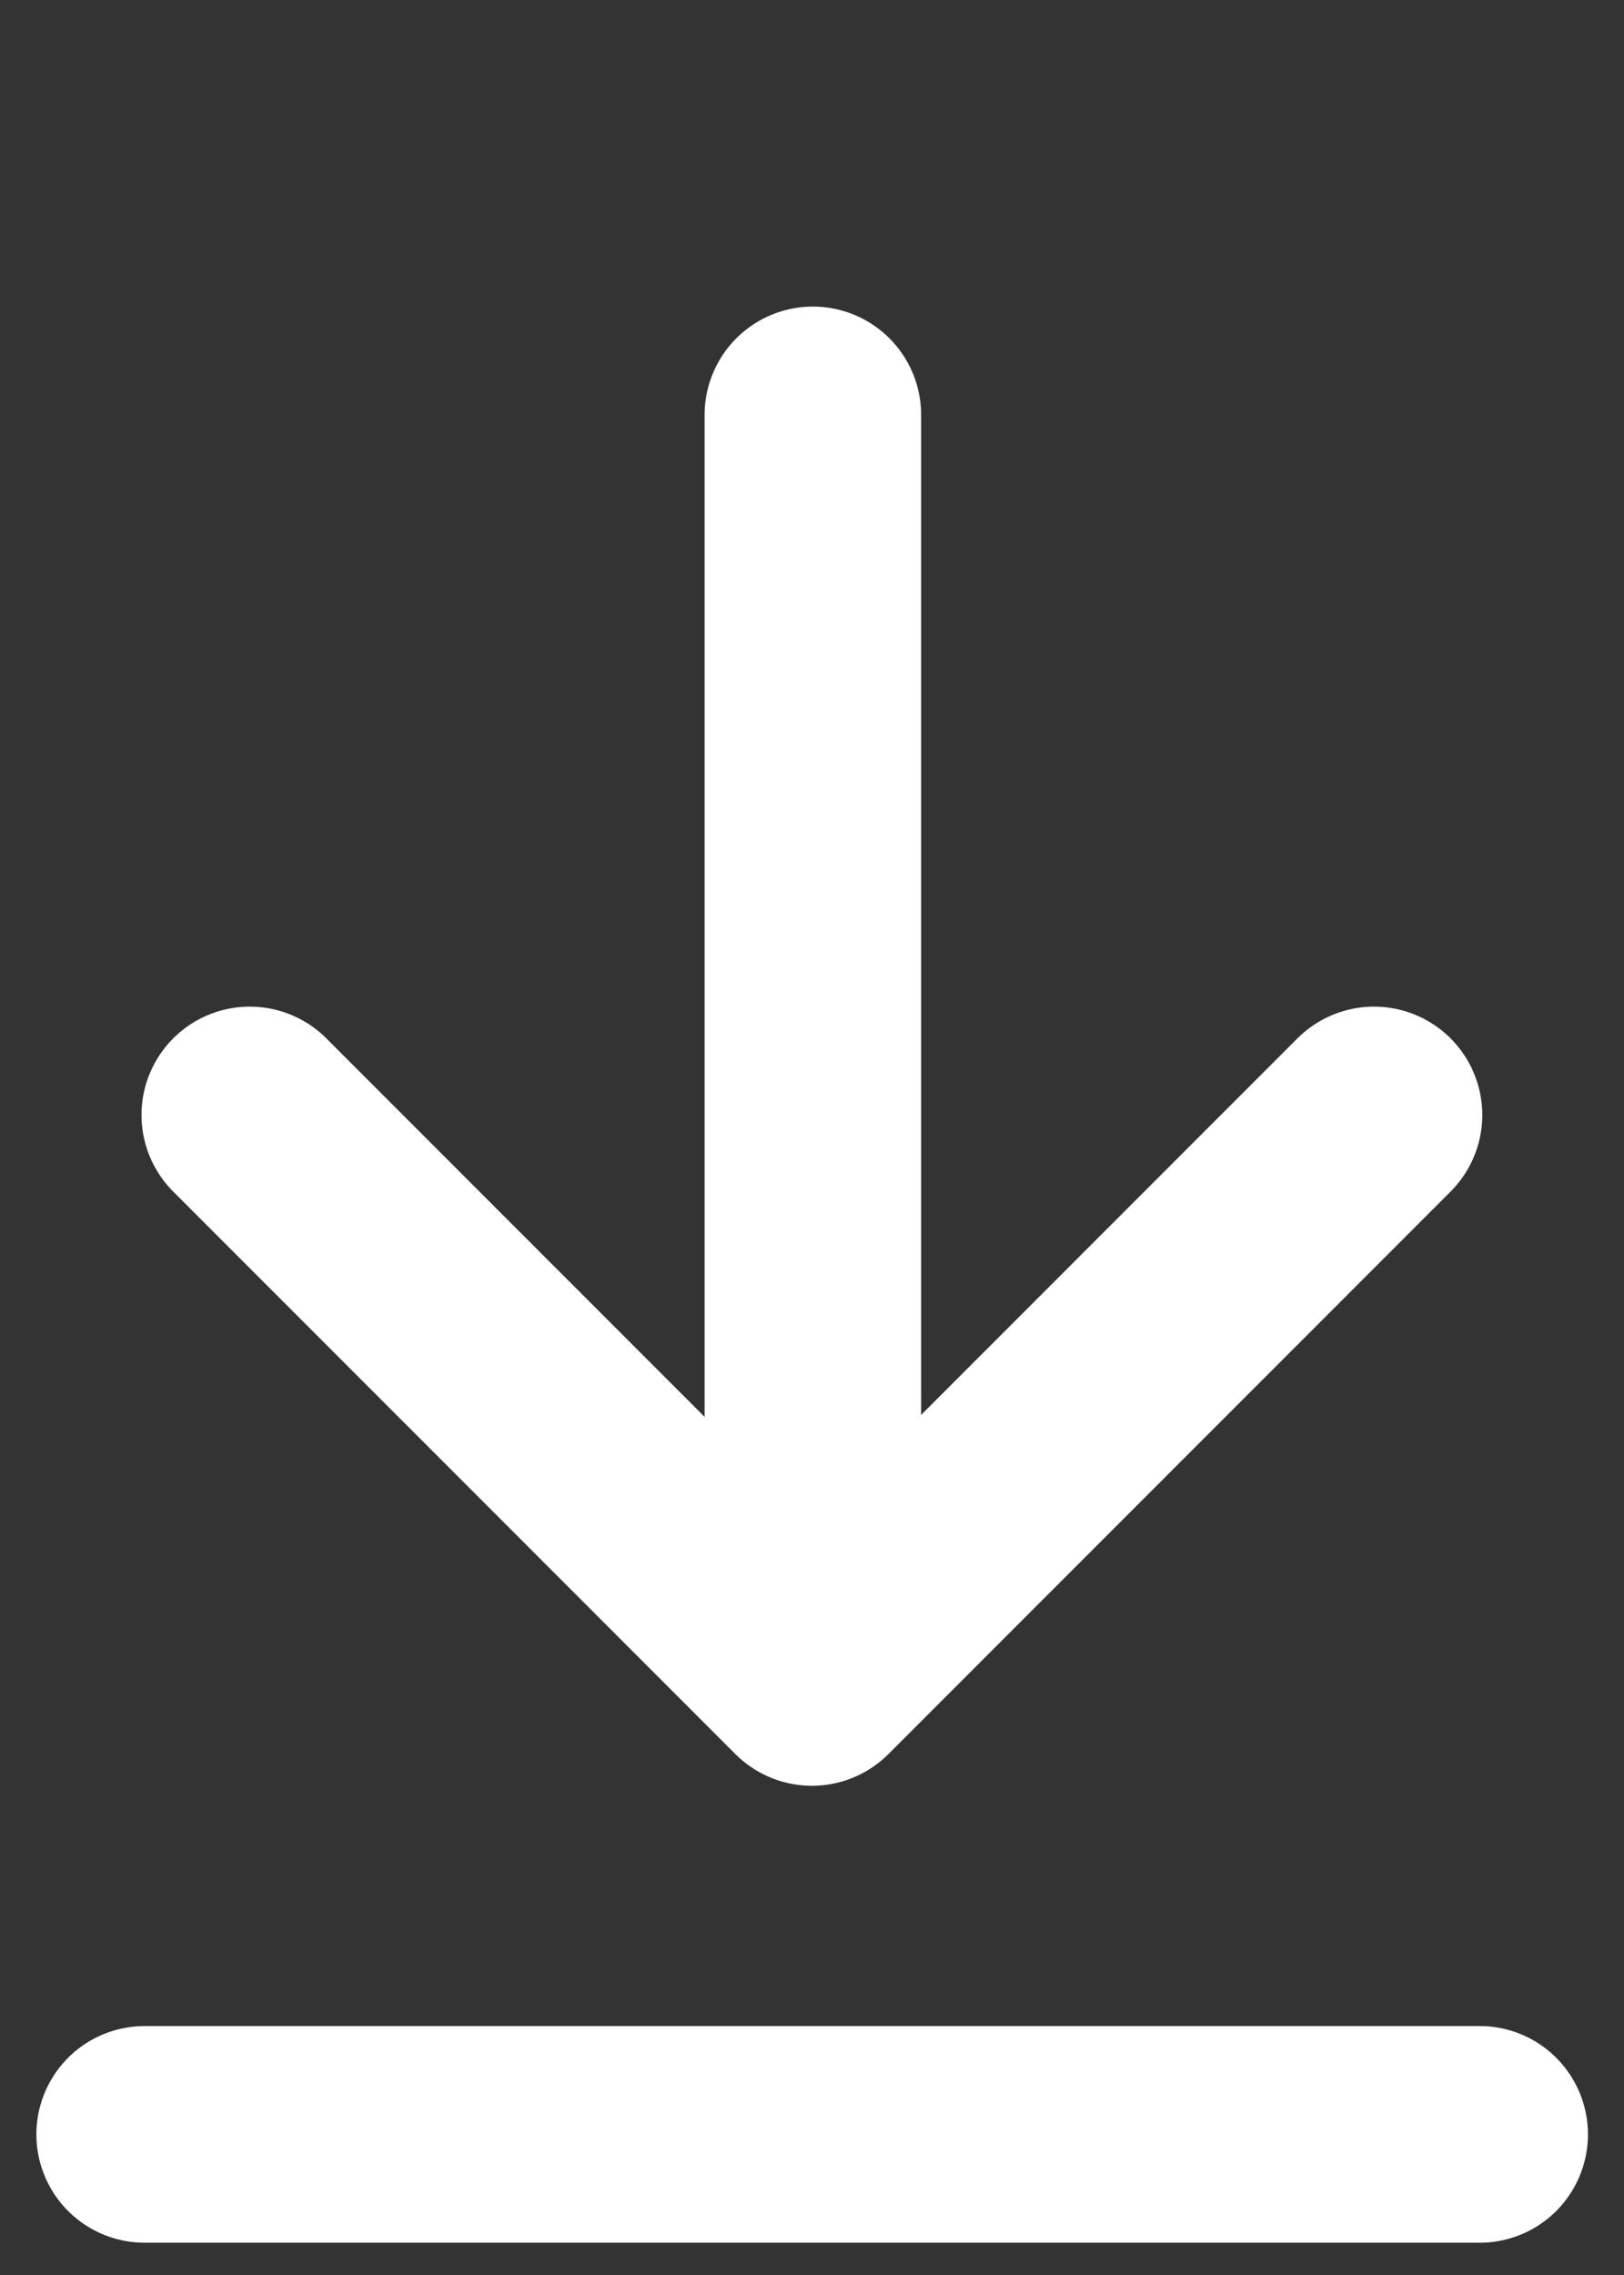 <svg width="15" height="21" viewBox="0 0 15 21" fill="none" xmlns="http://www.w3.org/2000/svg">
<rect x="0" y="0" width="15" height="21" fill="#333333" stroke="none"/>
<path d="M7.508 3.83V15.437" stroke="white" stroke-width="2" stroke-linecap="round" stroke-linejoin="round"/>
<path d="M12.691 10.292L7.499 15.484L2.307 10.292" stroke="white" stroke-width="2" stroke-linecap="round" stroke-linejoin="round"/>
<path d="M1.336 19.702H13.667" stroke="white" stroke-width="2" stroke-linecap="round"/>
</svg>
